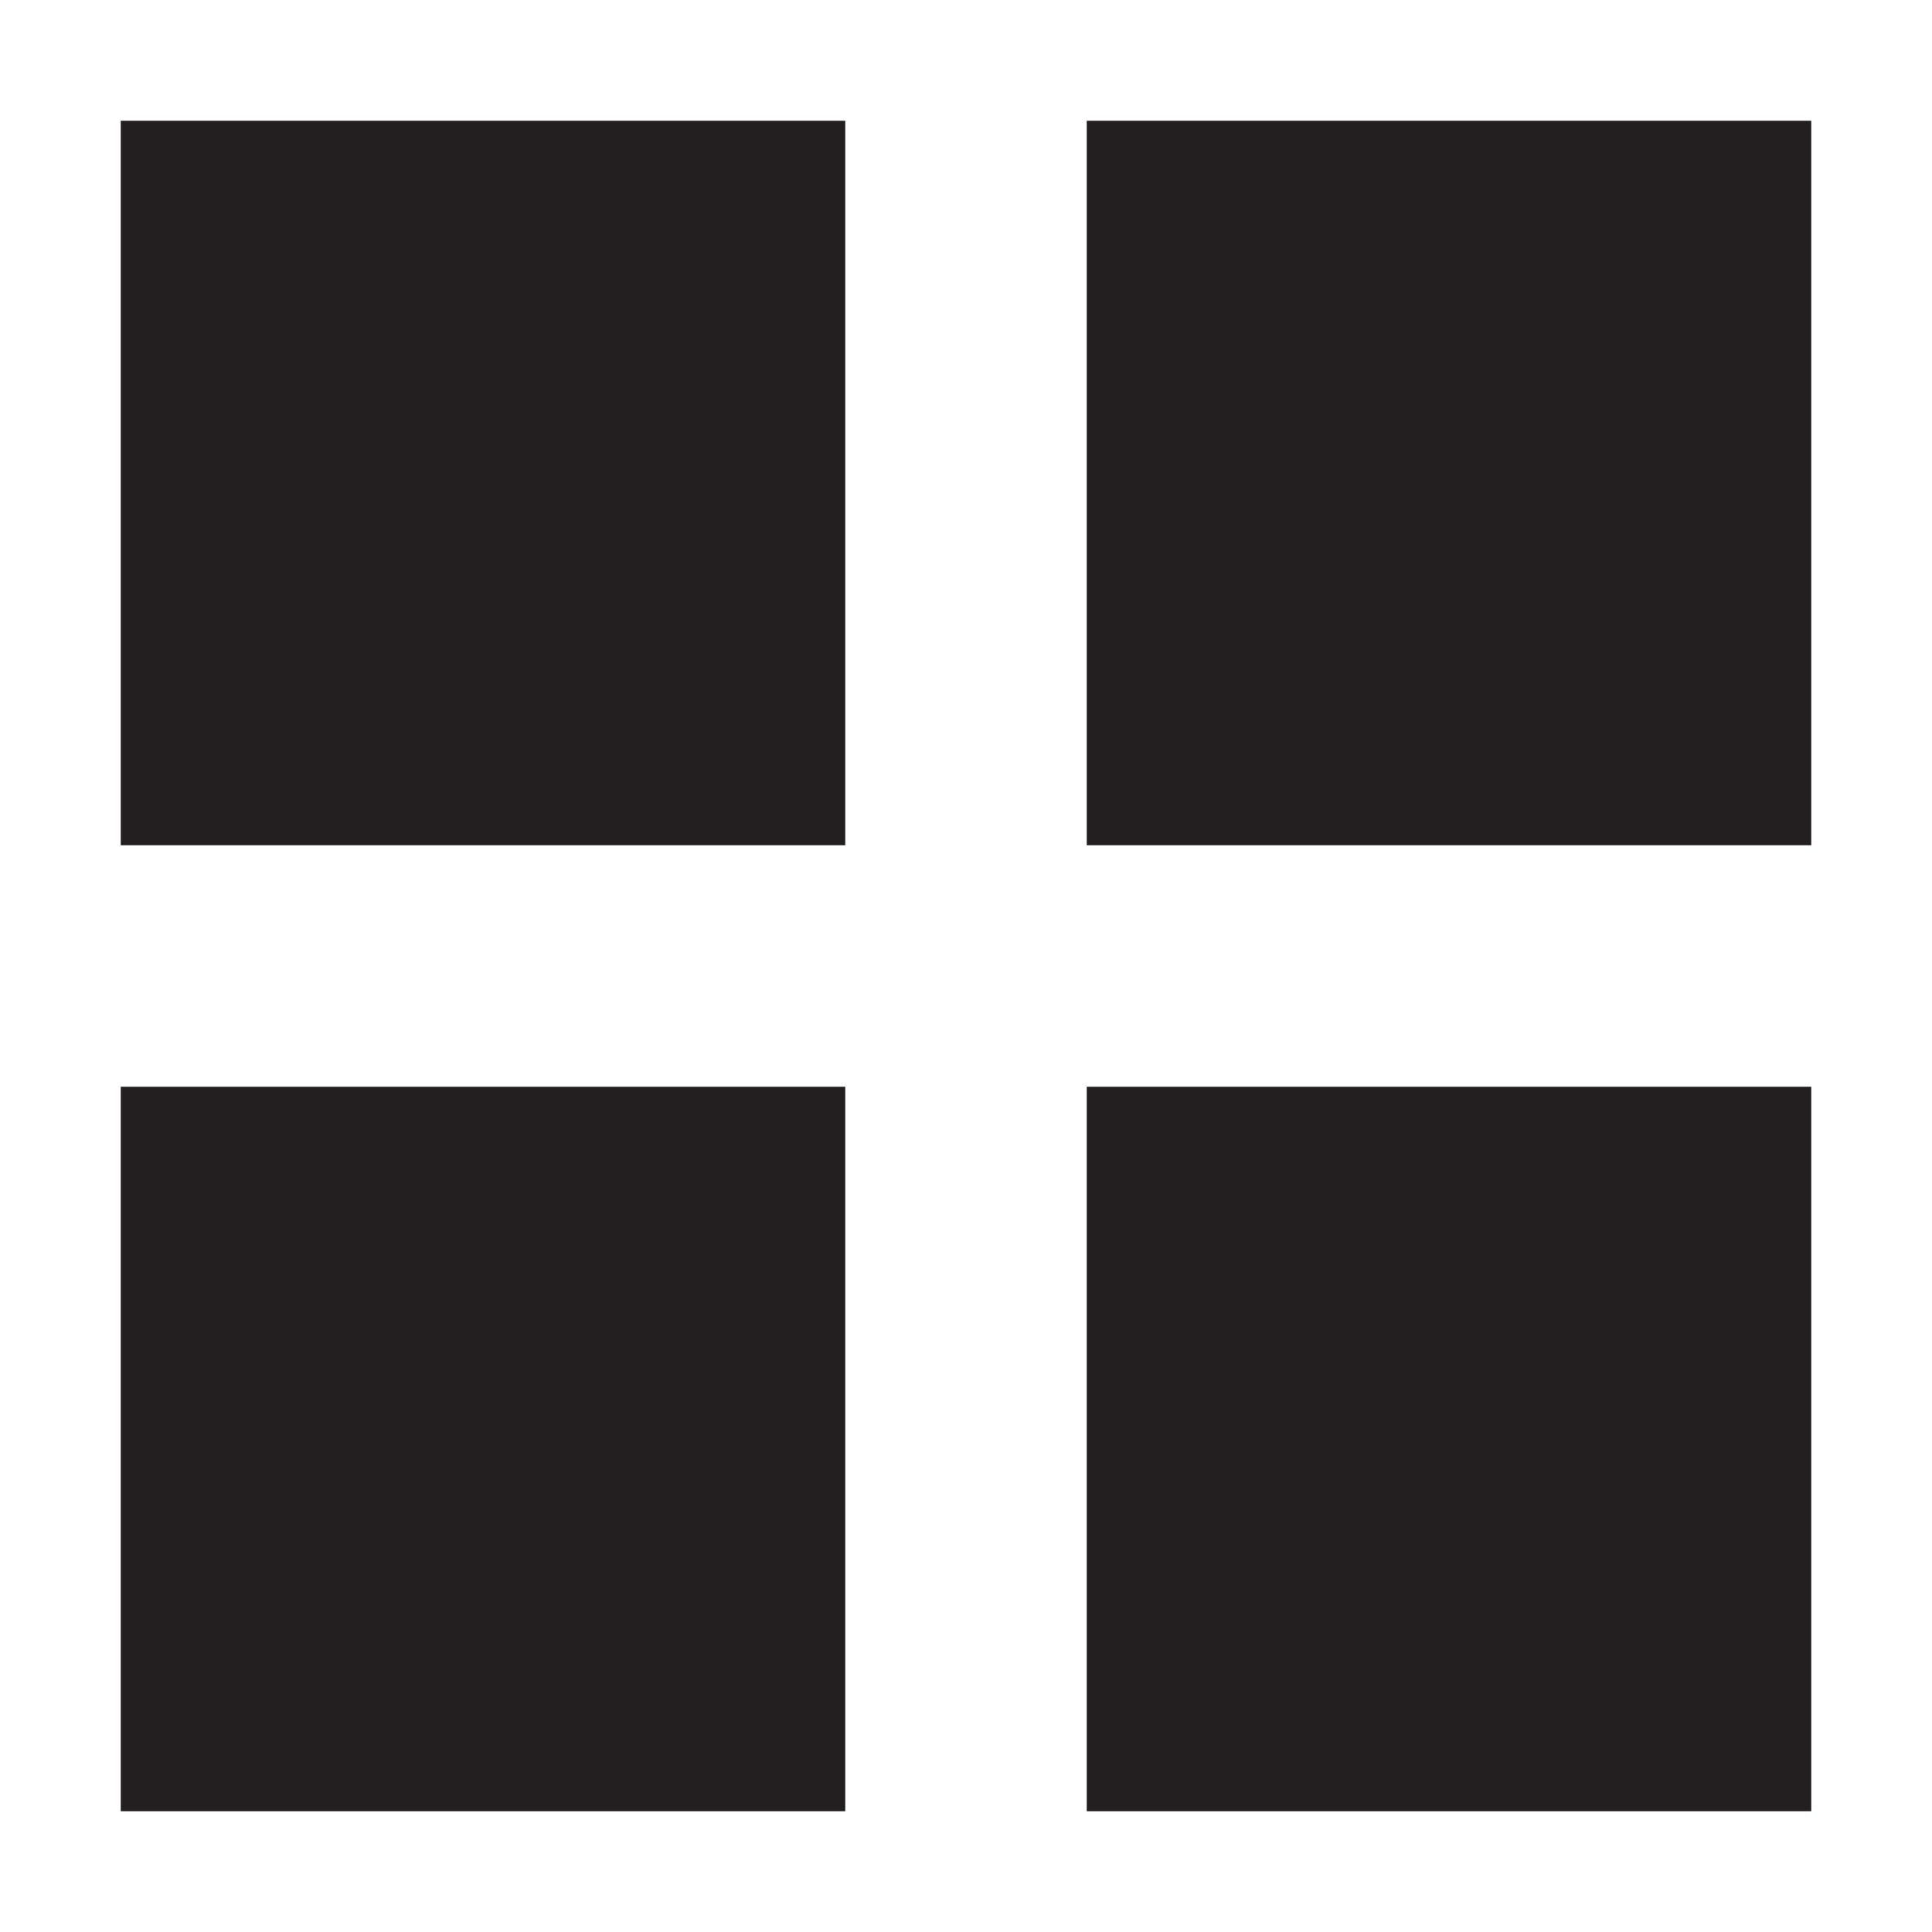 <svg xmlns="http://www.w3.org/2000/svg" width="16" height="16" viewBox="0 0 16 16"><title>finite-icons</title><rect x="1" y="1" width="6" height="6" fill="#231f20"/><rect x="9" y="1" width="6" height="6" fill="#231f20"/><rect x="1" y="9" width="6" height="6" fill="#231f20"/><rect x="9" y="9" width="6" height="6" fill="#231f20"/></svg>